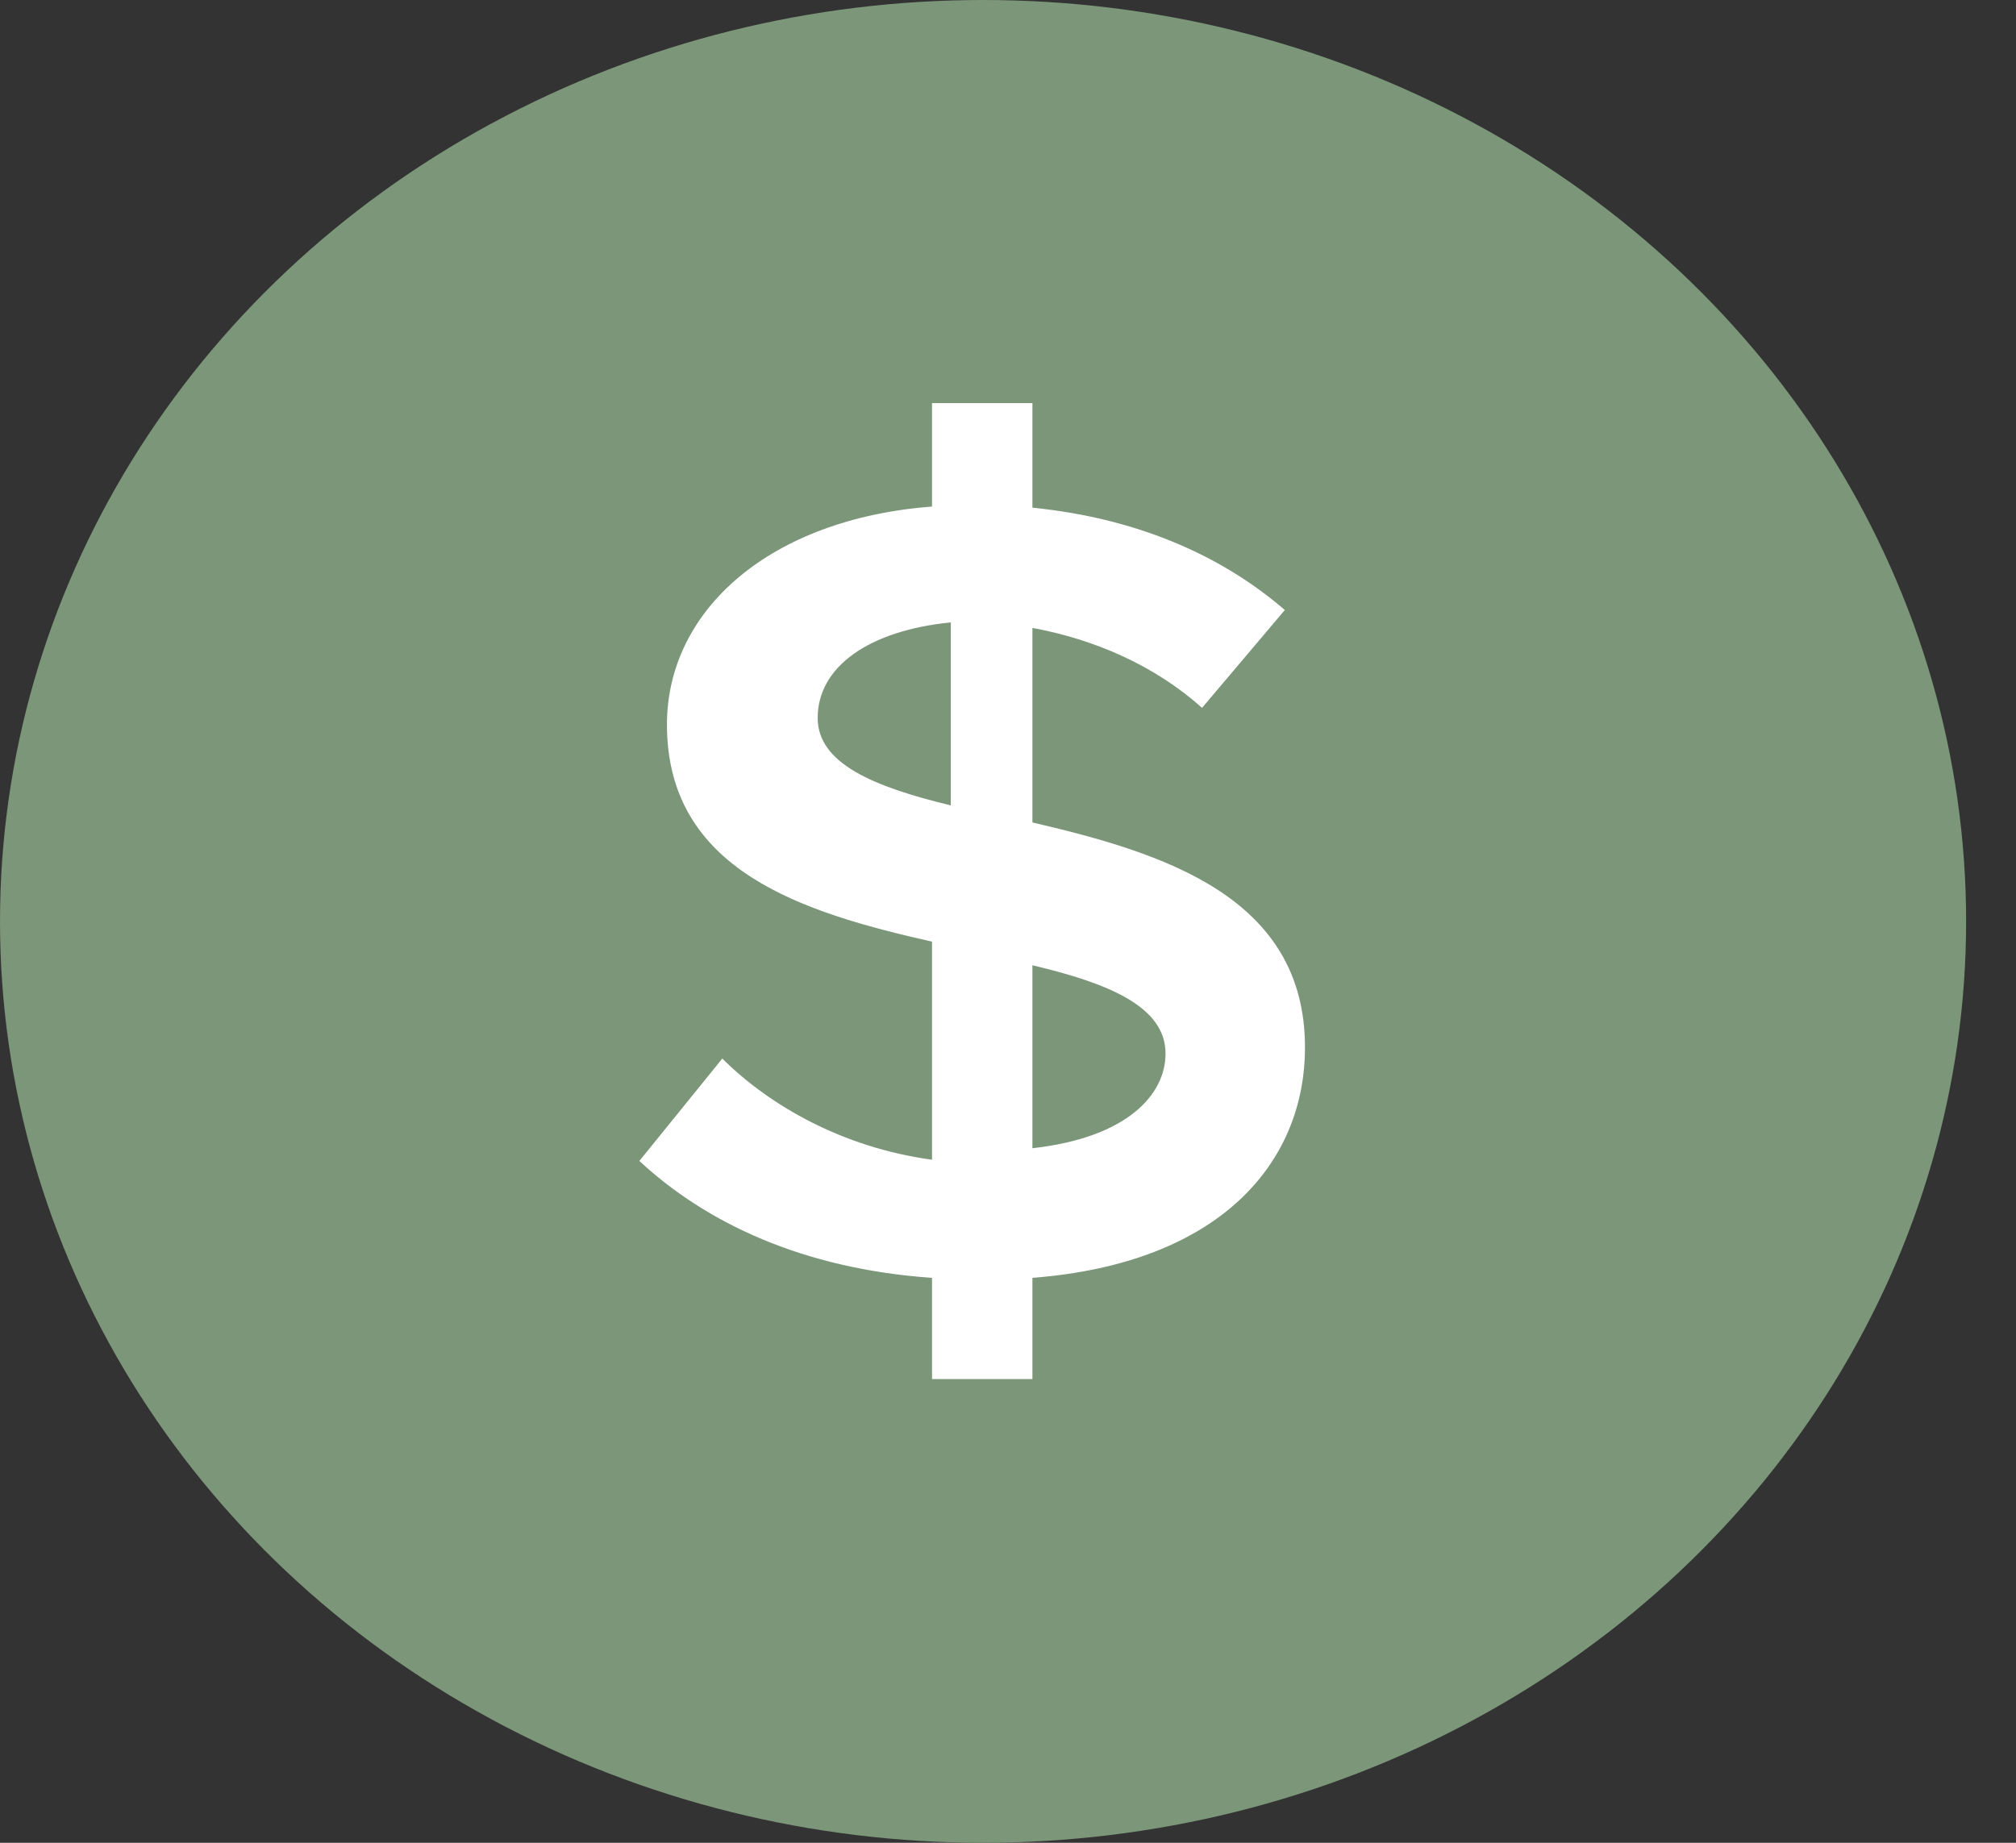 <svg width="35" height="32" viewBox="0 0 35 32" fill="none" xmlns="http://www.w3.org/2000/svg">
<rect x="0" y="0" width="35" height="32" fill="#333333" stroke="none"/>
<ellipse cx="17.067" cy="16" rx="17.067" ry="16" fill="#7B9679"/>
<path d="M14.196 12.468C14.196 11.577 15.085 10.95 16.507 10.808V13.986C15.161 13.661 14.196 13.256 14.196 12.468ZM20.235 18.296C20.235 19.008 19.568 19.757 17.924 19.939V16.762C19.235 17.073 20.235 17.475 20.235 18.296ZM16.181 23.947H17.924V22.19C21.195 21.937 22.656 20.18 22.656 18.188C22.656 15.571 20.192 14.81 17.924 14.282V10.904C18.992 11.1 20.04 11.55 20.869 12.292L22.306 10.593C21.174 9.616 19.691 8.992 17.924 8.816V7H16.181V8.796C13.367 9.012 11.579 10.593 11.579 12.583C11.579 15.121 13.935 15.845 16.181 16.352V20.139C14.611 19.925 13.346 19.184 12.54 18.382L11.1 20.16C12.255 21.233 13.935 22.034 16.181 22.19V23.947Z" fill="white"/>
</svg>
